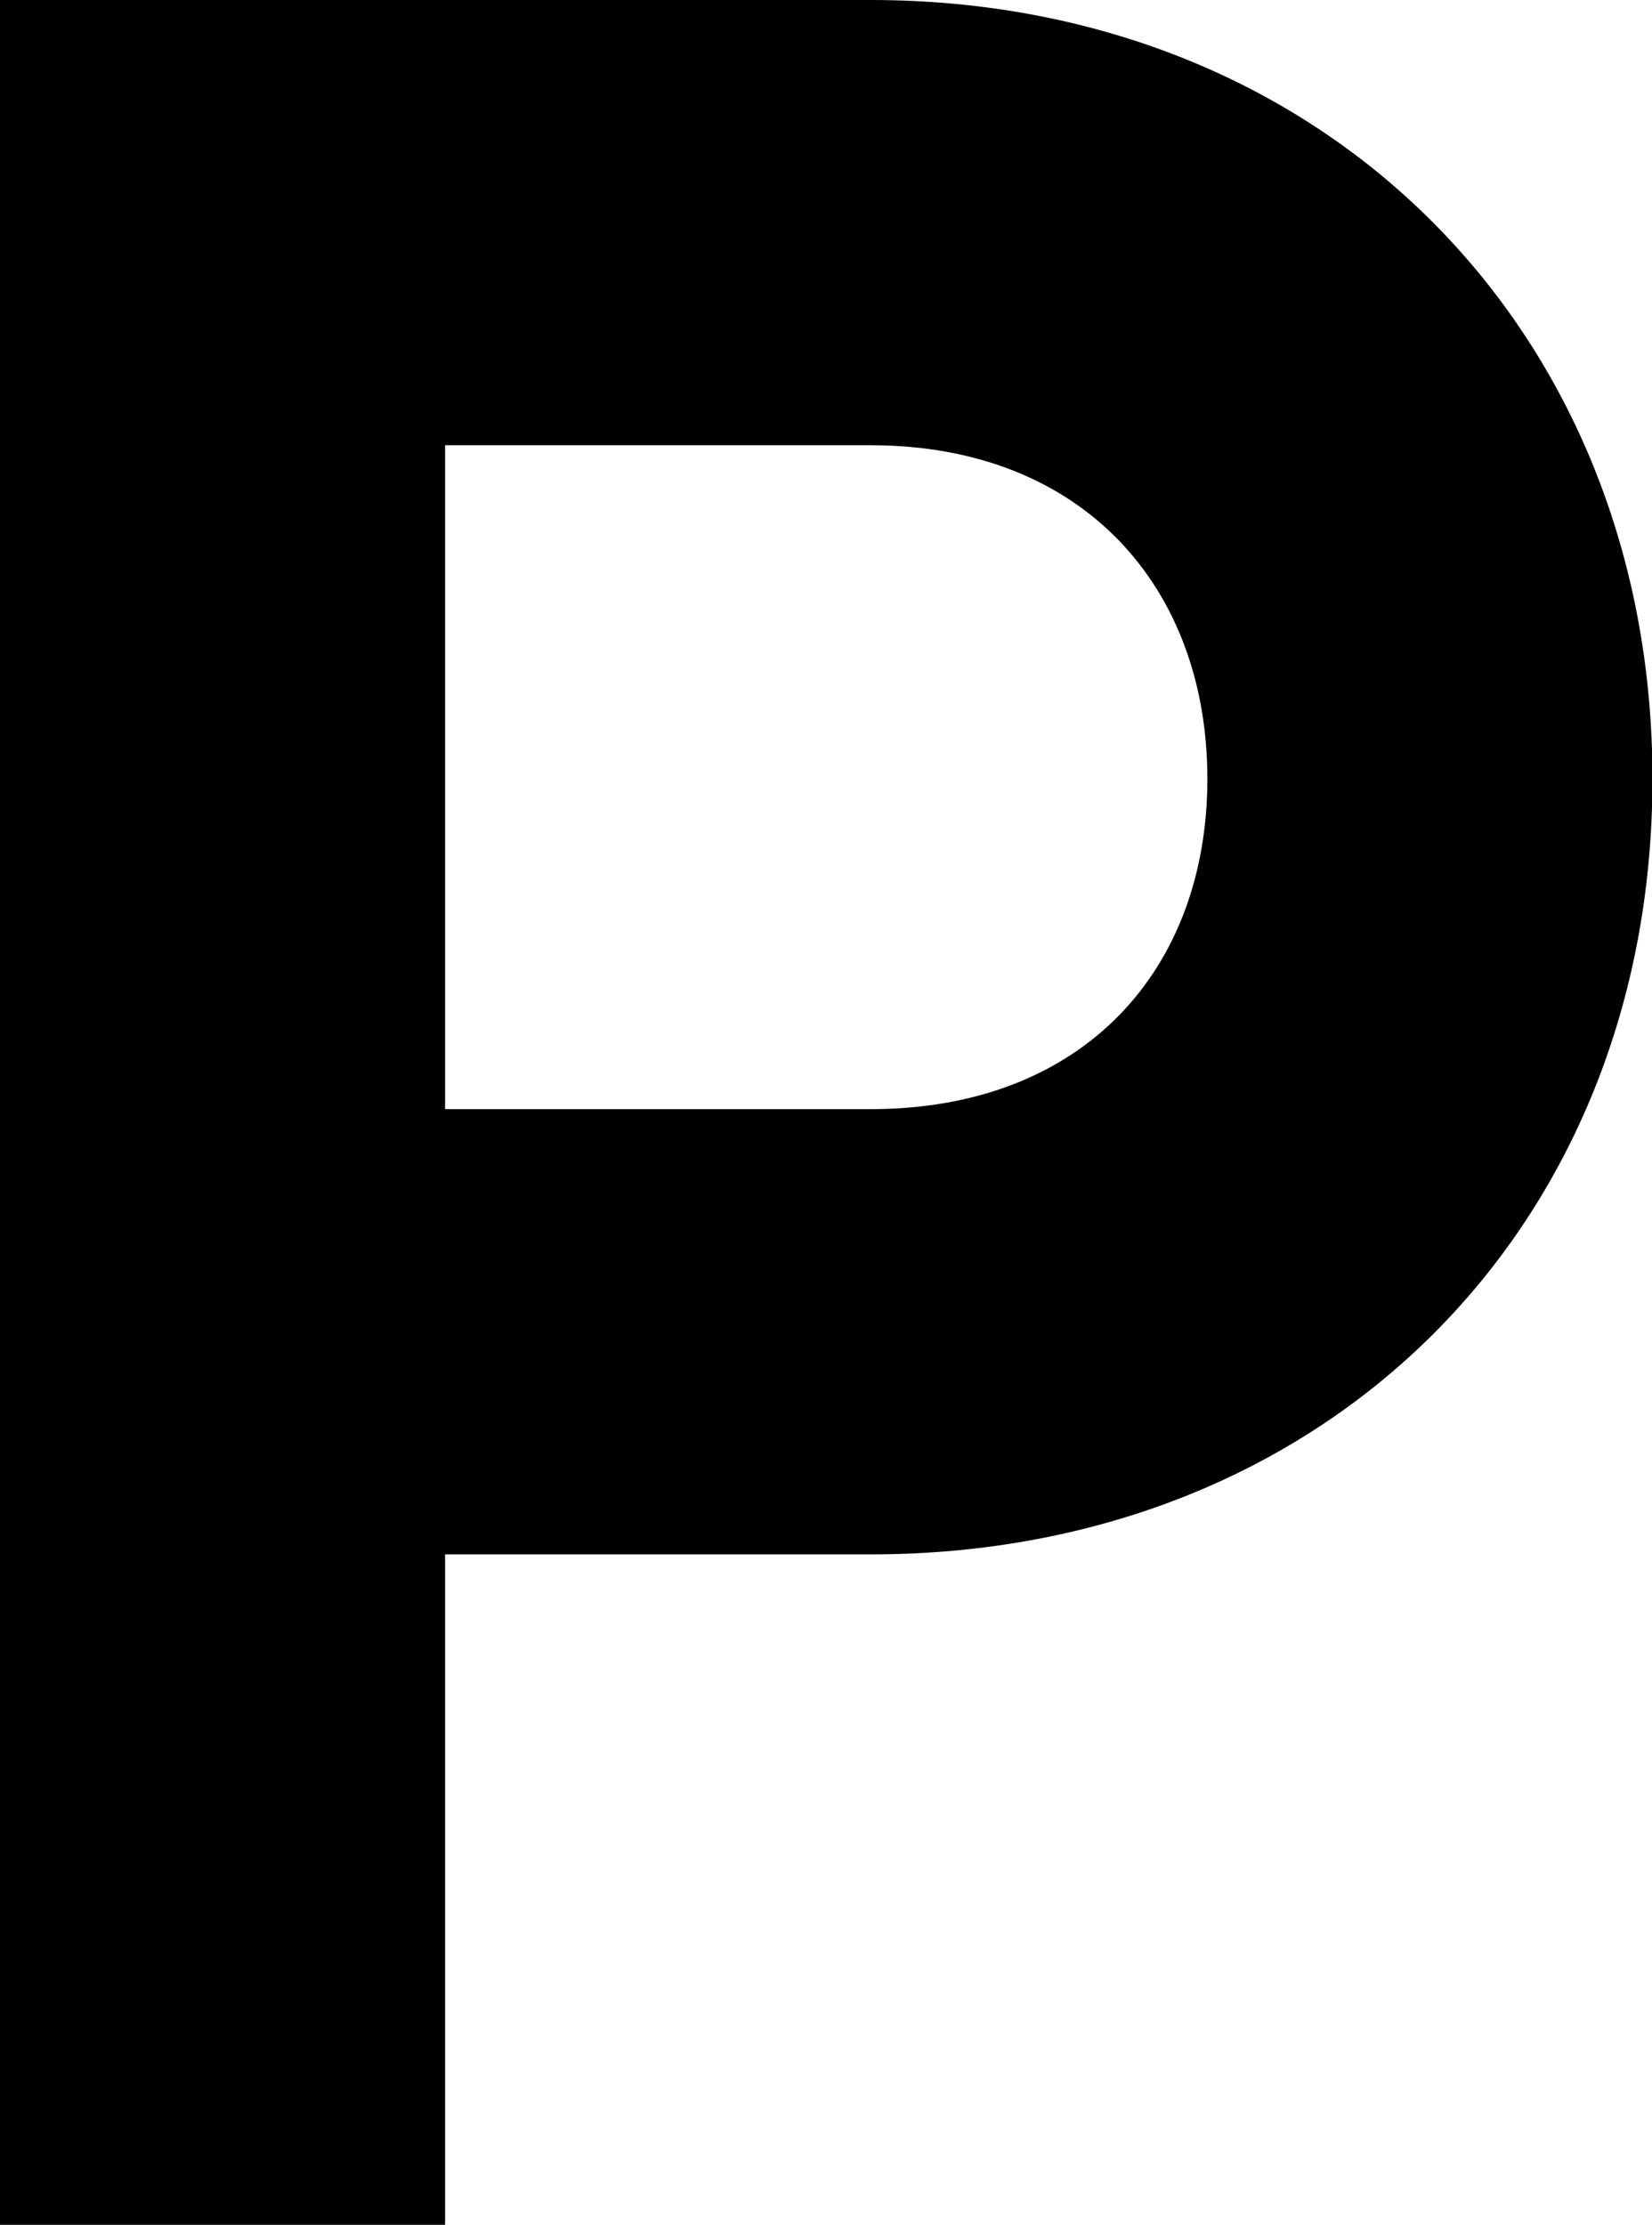 <svg id="Layer_1" data-name="Layer 1" xmlns="http://www.w3.org/2000/svg" viewBox="0 0 35.52 47.82"><title>P</title><path d="M683.72,371c9.77,0,16.81,7.11,16.81,16.74s-7,16.67-16.81,16.67h-9.15v14.41H665V371Zm0,9.57h-9.15v14.27h9.15c4.58,0,7.24-3,7.24-7.1S688.3,380.57,683.72,380.57Z" transform="translate(-665 -371)"/></svg>